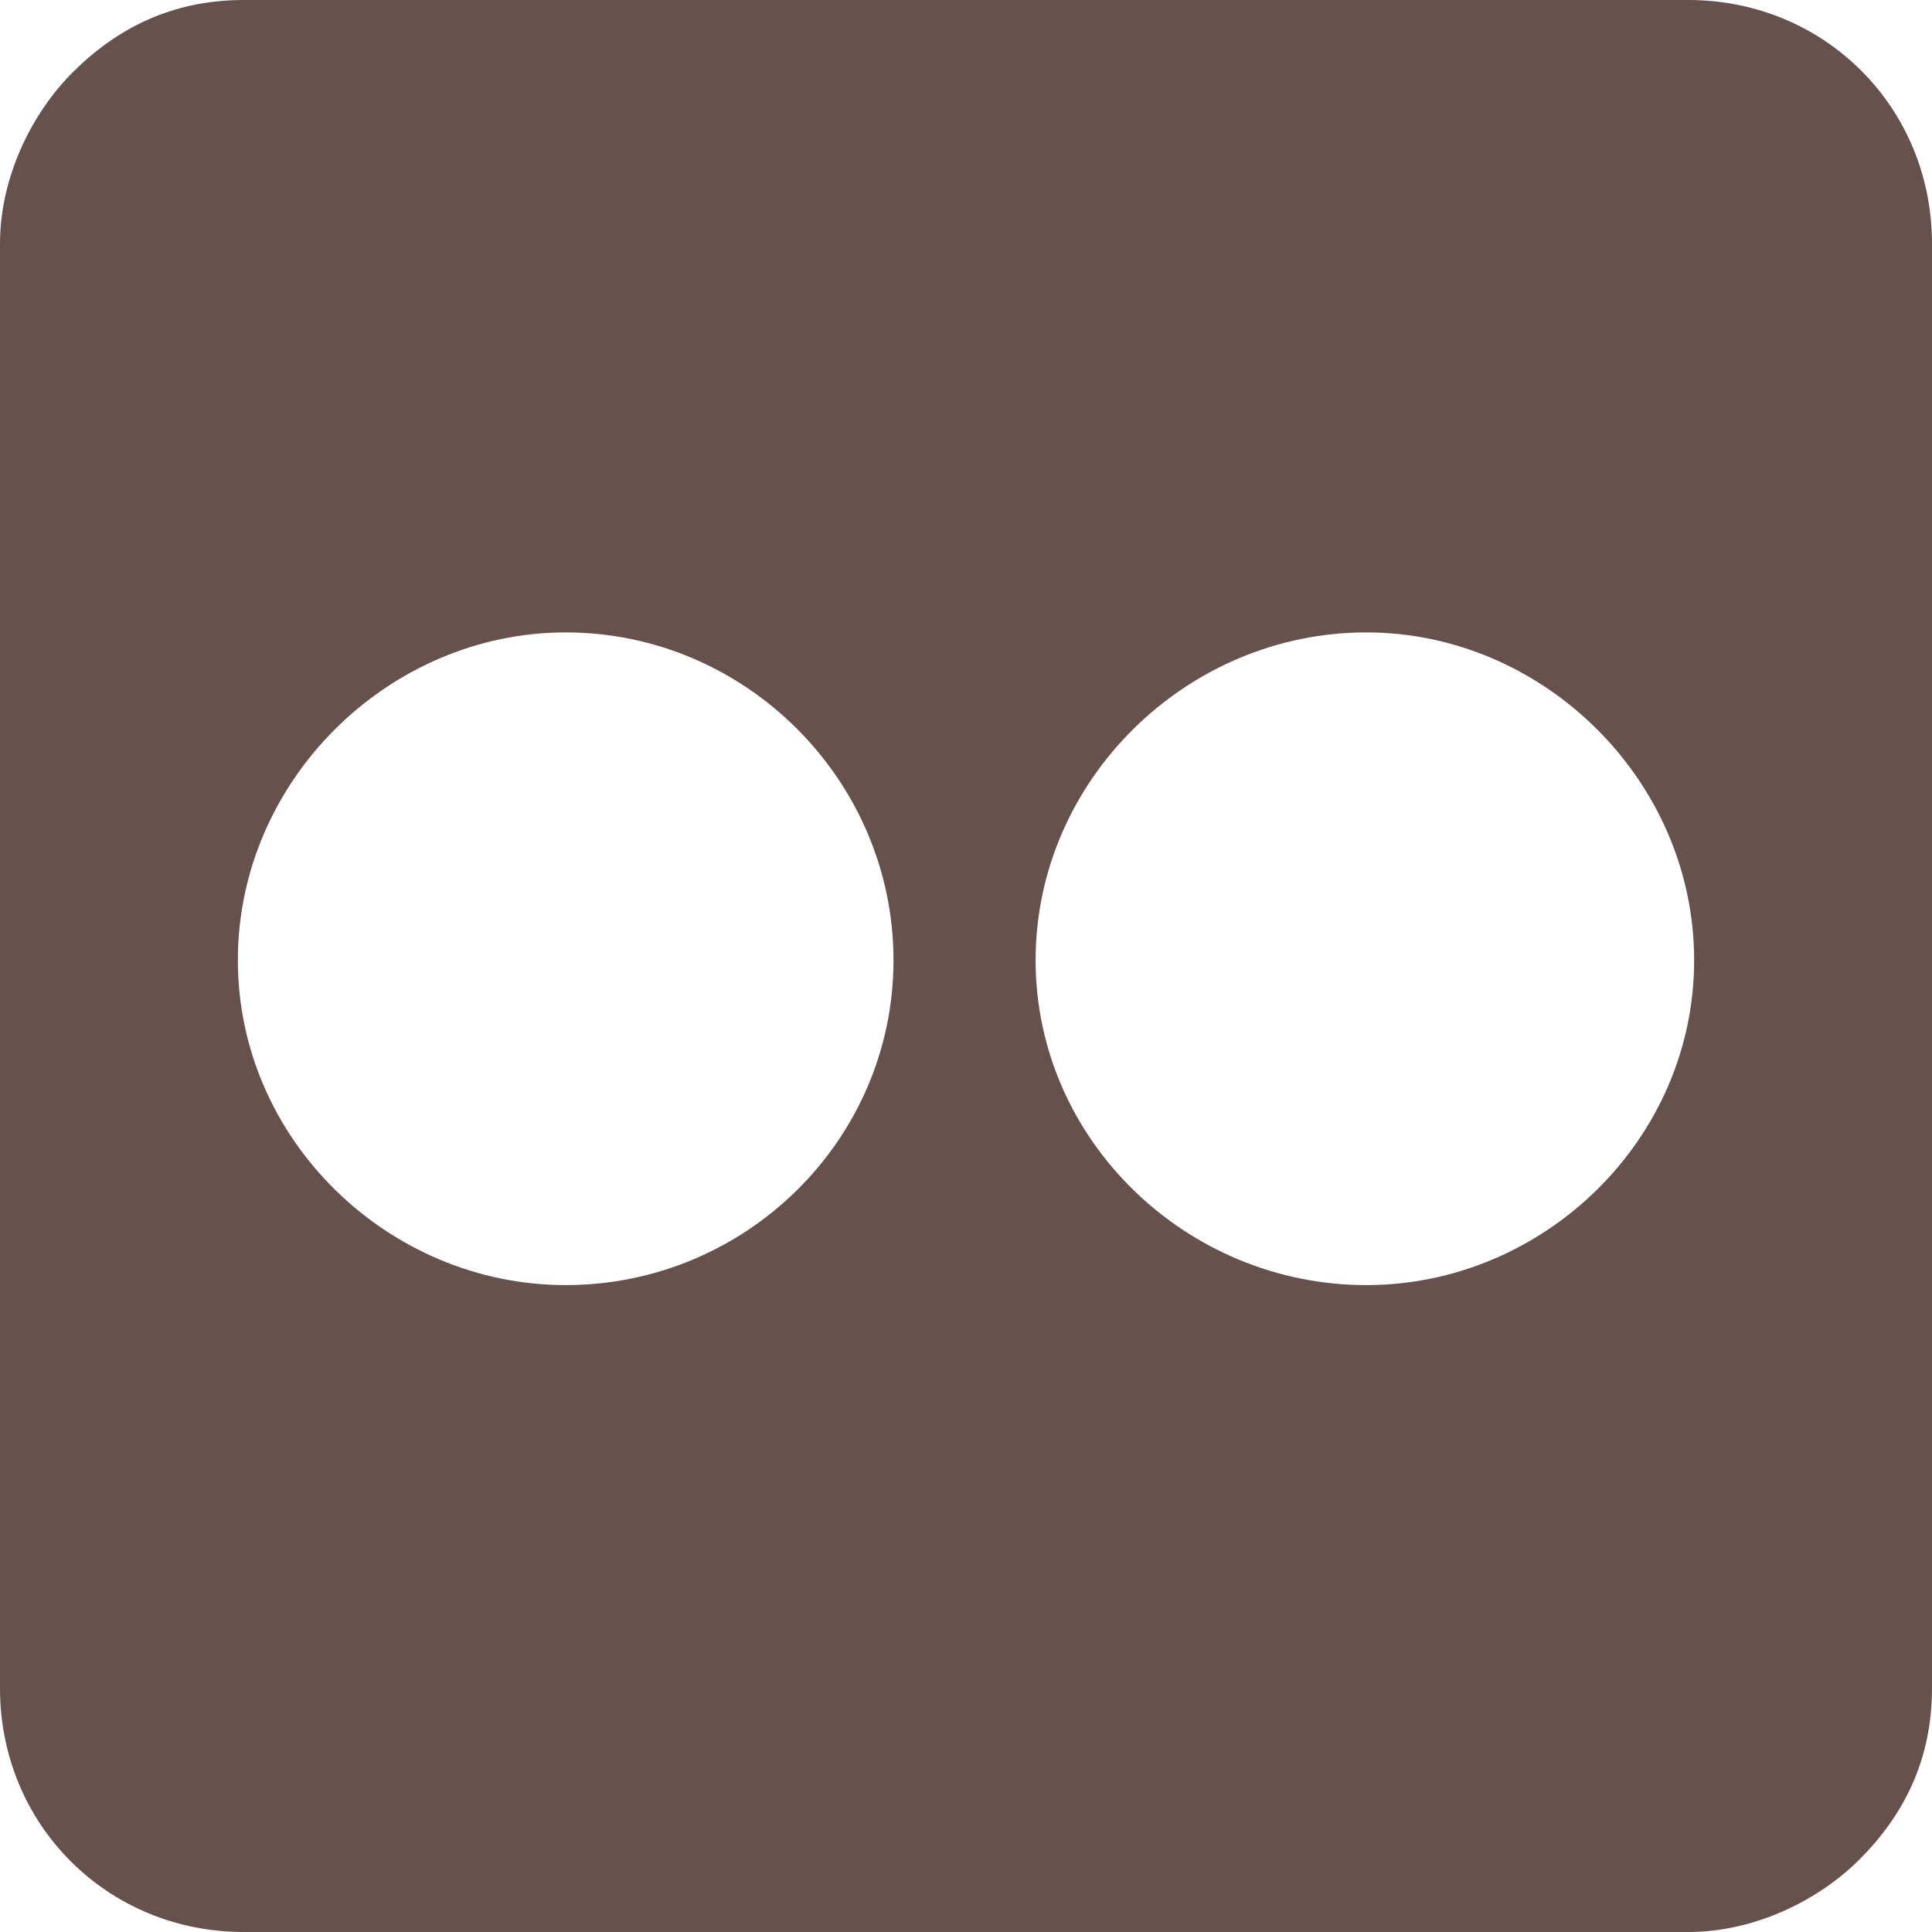<svg width="60" height="60" viewBox="0 0 60 60" fill="none" xmlns="http://www.w3.org/2000/svg">
<path d="M7.568 0H52.432C56.667 0 60 3.333 60 7.568V52.432C60 54.685 59.099 56.396 57.748 57.748C56.486 59.009 54.505 60 52.432 60H7.568C3.333 60 0 56.667 0 52.432V7.568C0 5.495 0.991 3.514 2.252 2.252C3.604 0.901 5.315 0 7.568 0ZM17.568 39.91C23.153 39.91 27.748 35.405 27.748 29.82C27.748 24.234 23.153 19.64 17.568 19.64C12.072 19.64 7.387 24.234 7.387 29.82C7.387 35.405 12.072 39.91 17.568 39.91ZM42.432 39.91C47.928 39.91 52.613 35.405 52.613 29.82C52.613 24.234 47.928 19.64 42.432 19.64C36.847 19.64 32.162 24.234 32.162 29.82C32.162 35.405 36.847 39.91 42.432 39.91Z" fill="#67514C"/>
</svg>
